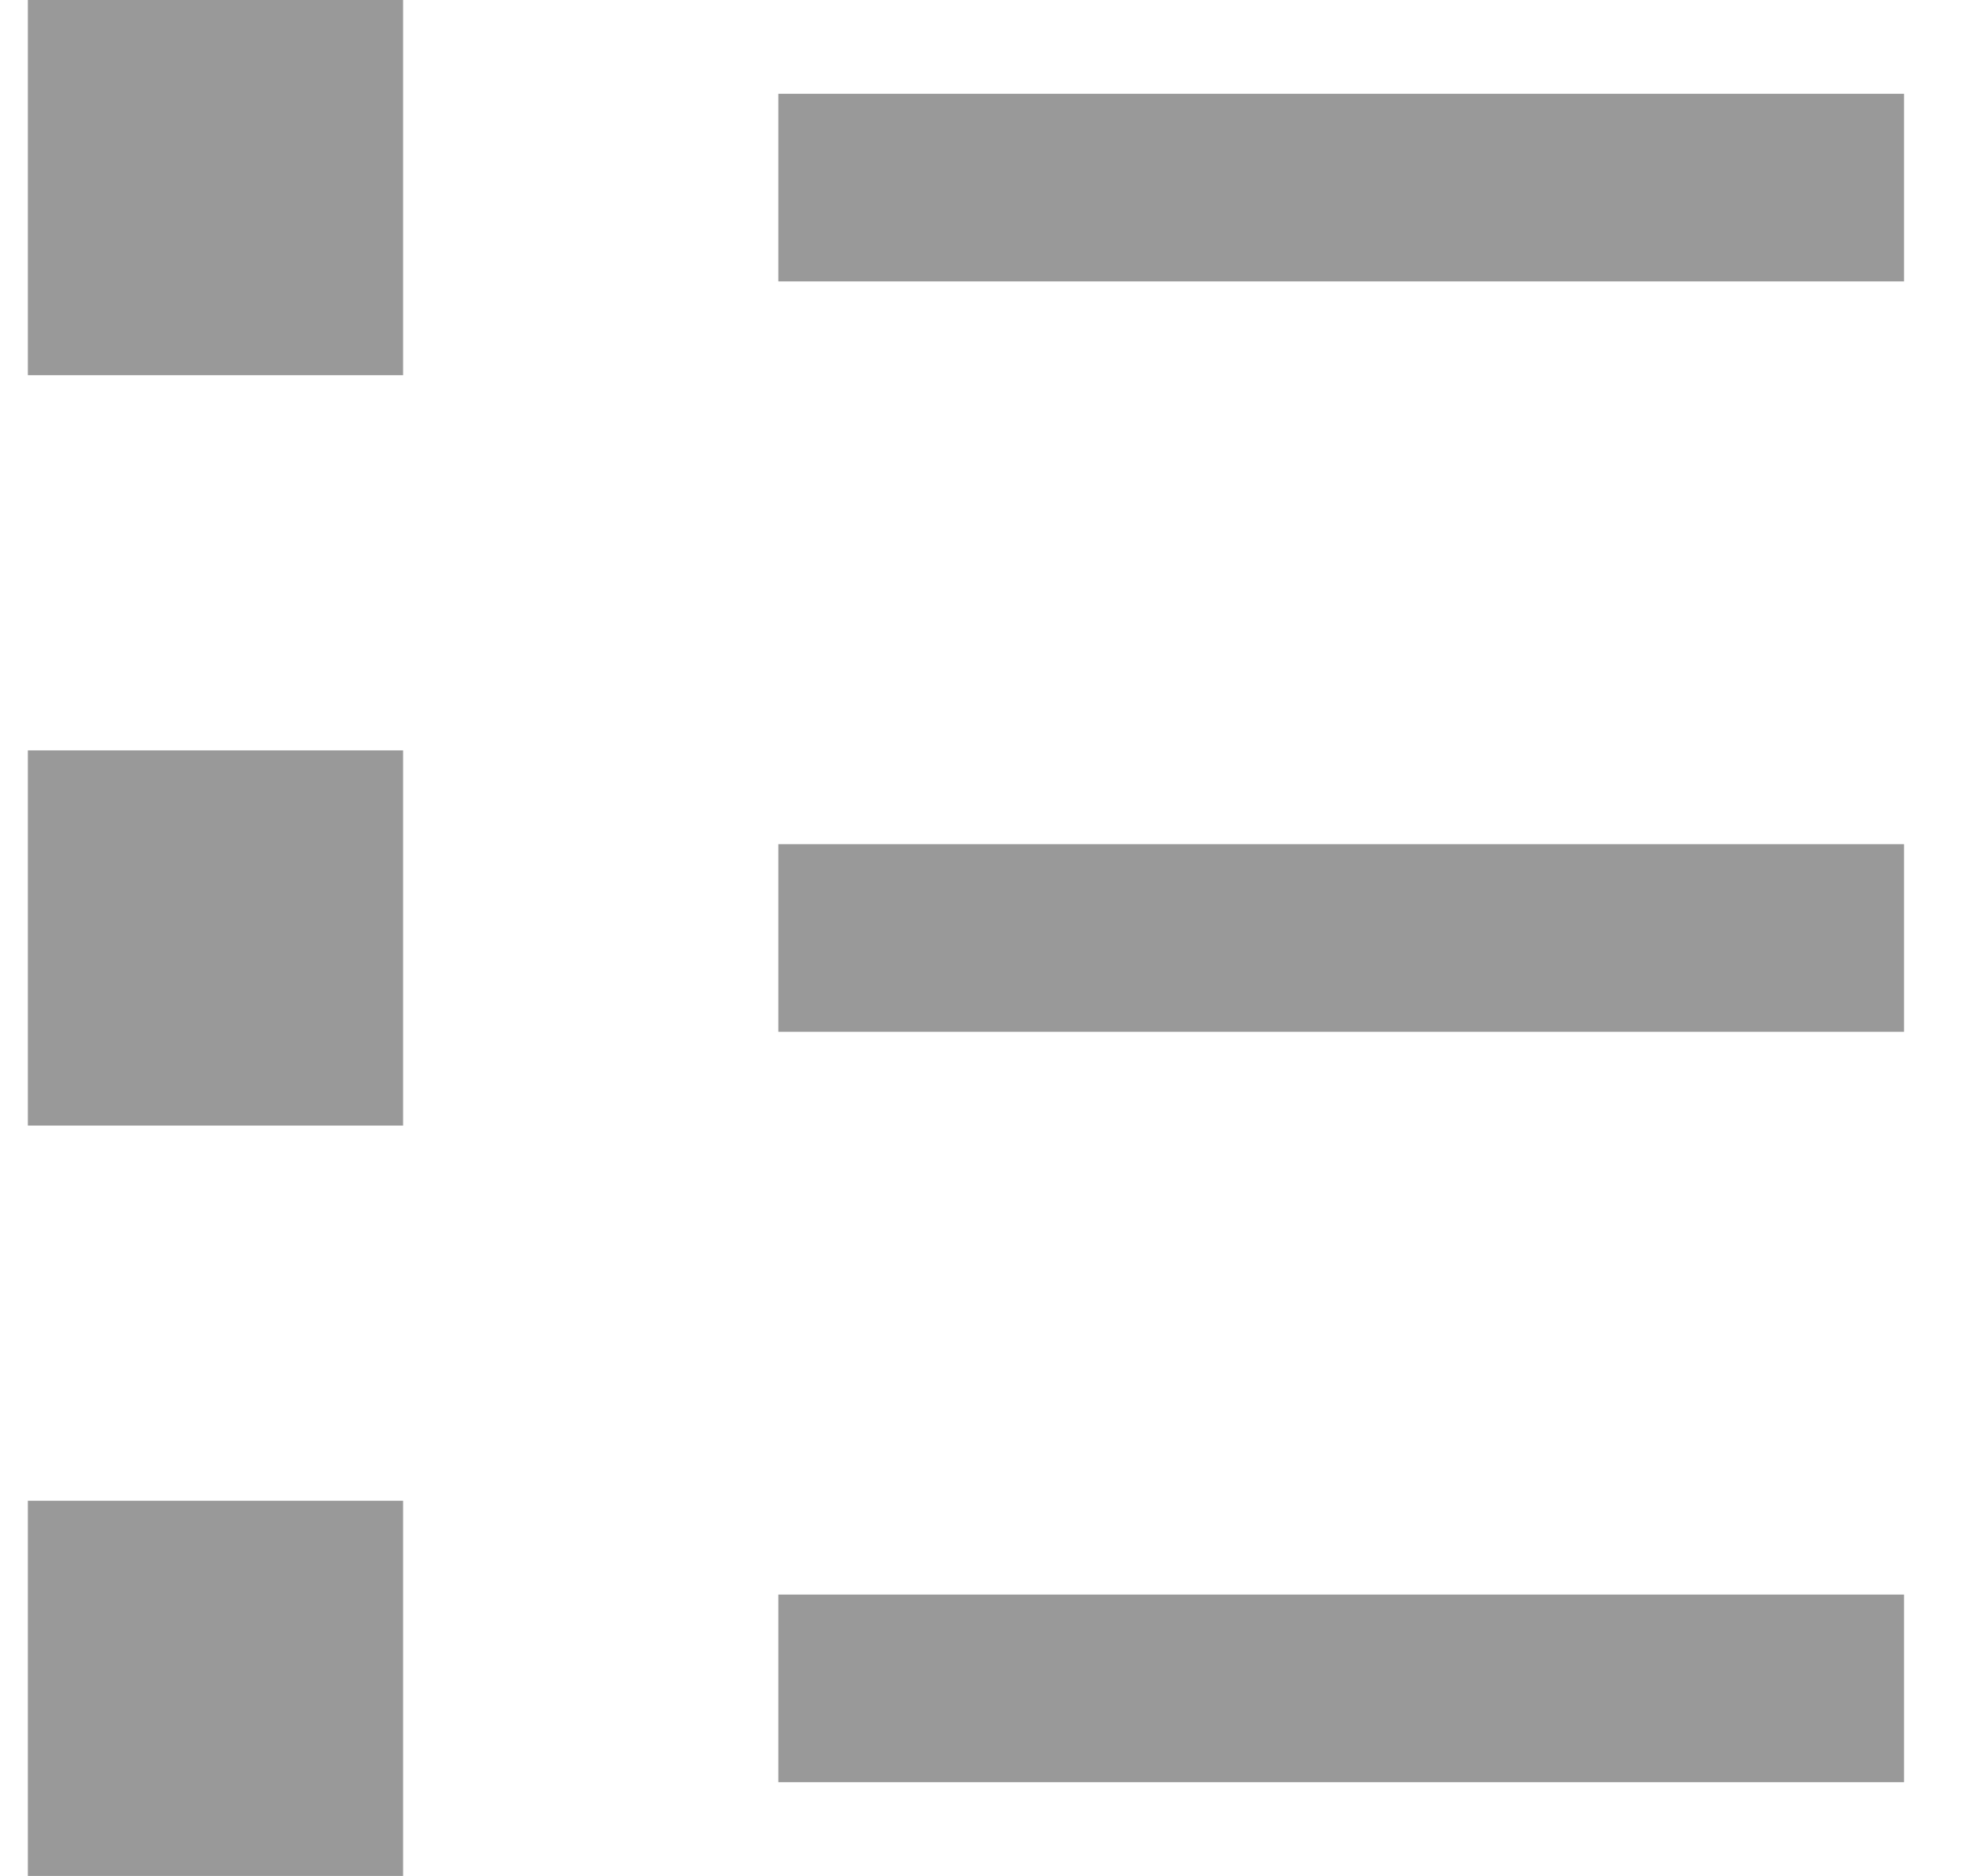 <svg xmlns="http://www.w3.org/2000/svg" width="21" height="20" viewBox="0 0 21 20"><g><g><path fill="#999" d="M4.297 4h-4V0h4z"/></g><g><path fill="#999" d="M4.297 12h-4V8h4z"/></g><g><path fill="#999" d="M20.297 3h-12V1h12z"/></g><g><path fill="#999" d="M20.297 11h-12V9h12z"/></g><g><path fill="#999" d="M4.297 20h-4v-4h4z"/></g><g><path fill="#999" d="M20.297 19h-12v-2h12z"/></g></g></svg>